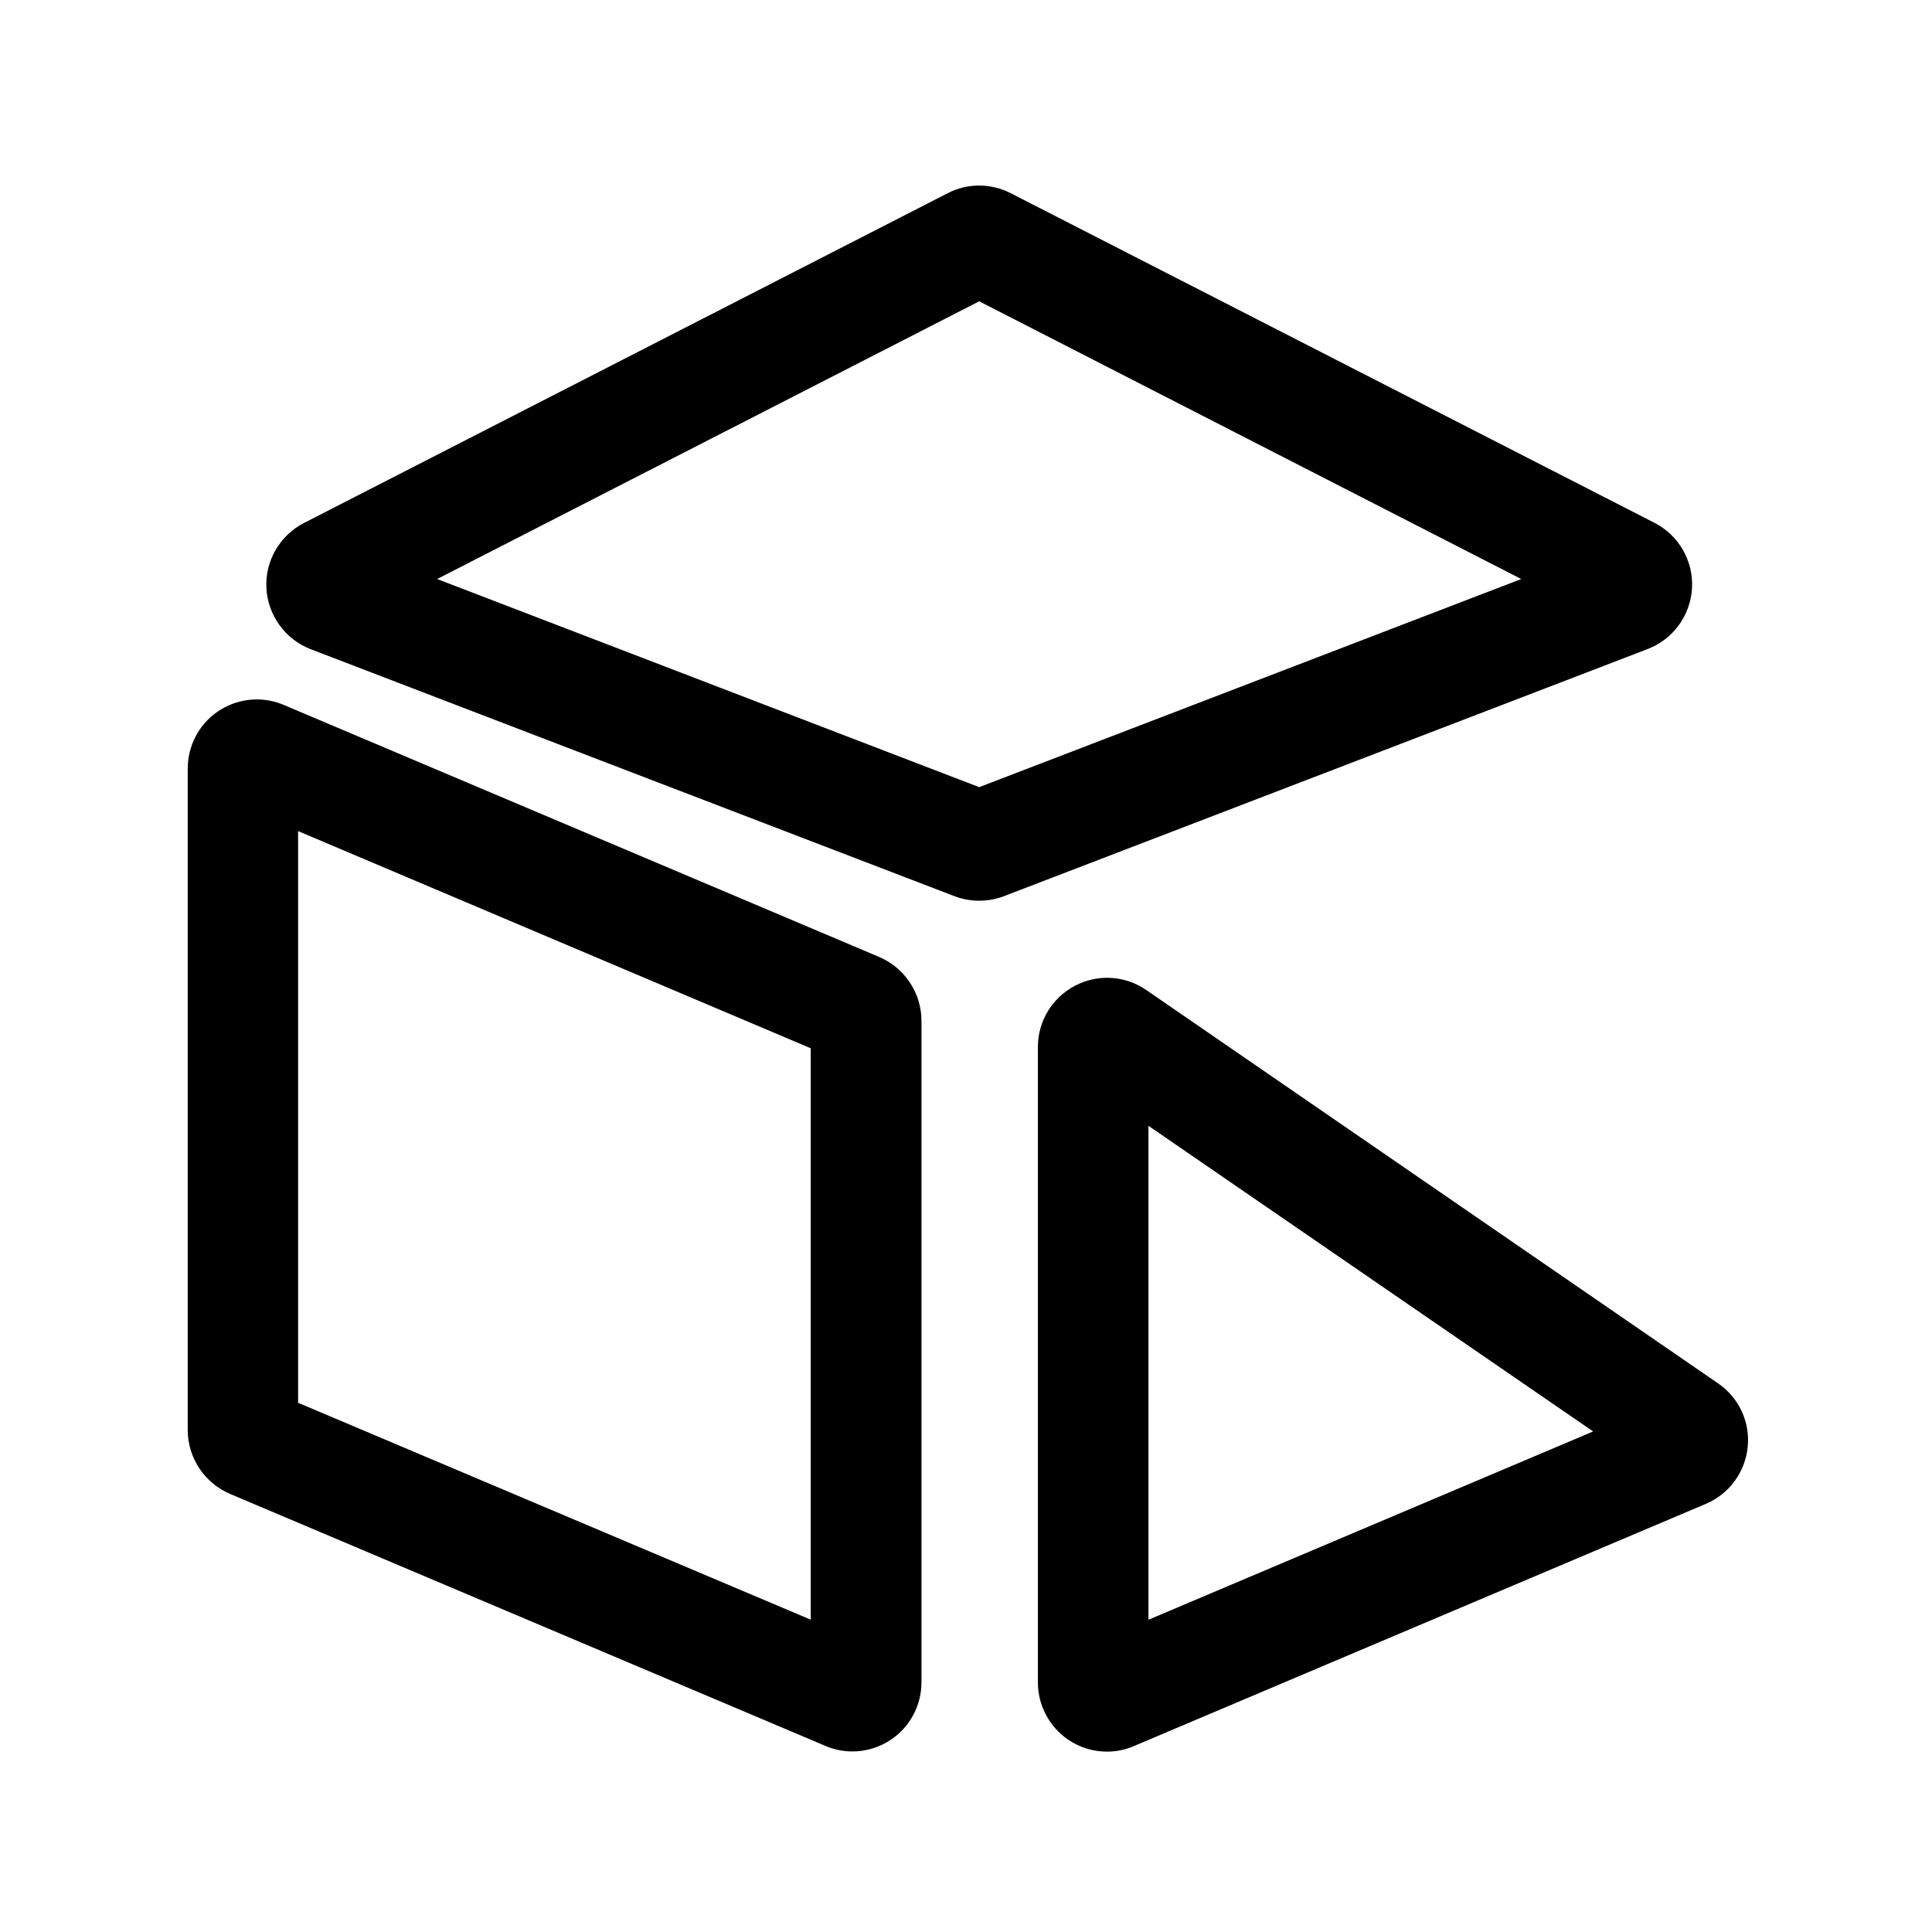 <svg t="1615906334993" class="icon" viewBox="0 0 1024 1024" version="1.1" xmlns="http://www.w3.org/2000/svg" p-id="4915" width="128" height="128"><path d="M465.5 507L150.1 373.5l-1-0.4c-11.3-4.3-23.9-2.7-33.8 4.1-9.9 6.8-15.8 18.1-15.8 30.2V758c0 14.9 9.2 28.4 22.9 34l315.4 133.5 1 0.4c4.2 1.6 8.6 2.4 13 2.4 7.3 0 14.6-2.2 20.8-6.5 9.9-6.8 15.8-18.1 15.8-30.2V541c0-14.9-9.2-28.4-22.9-34z m-35.7 351.5L158 743.5v-303l271.7 115.1v302.9zM910.6 733.2L607.5 524.7c-11.2-7.7-25.7-8.6-37.8-2.2-12.1 6.4-19.6 18.8-19.6 32.4v336.8c0 12 5.9 23.3 15.8 30.2 6.2 4.3 13.5 6.5 20.8 6.5 4.4 0 8.8-0.8 13-2.4l304.4-128.9c12.3-5.2 20.8-16.7 22.2-30 1.4-13.4-4.6-26.3-15.7-33.9zM608.7 858.5V596.7l235.7 162-235.7 99.8zM896.8 311.7c0.8-14.4-7-28-19.9-34.6L535.7 102.4c-10.5-5.4-23-5.4-33.4 0L161.1 277.2c-12.8 6.6-20.7 20.1-19.9 34.6 0.8 14.4 10 27.1 23.5 32.3L505.9 475c4.2 1.6 8.7 2.4 13.1 2.4s8.9-0.8 13.1-2.4l341.2-131c13.5-5.2 22.7-17.8 23.5-32.3zM519 417.2L231.7 306.9 519 159.7l287.3 147.2L519 417.2z" p-id="4916"></path></svg>
